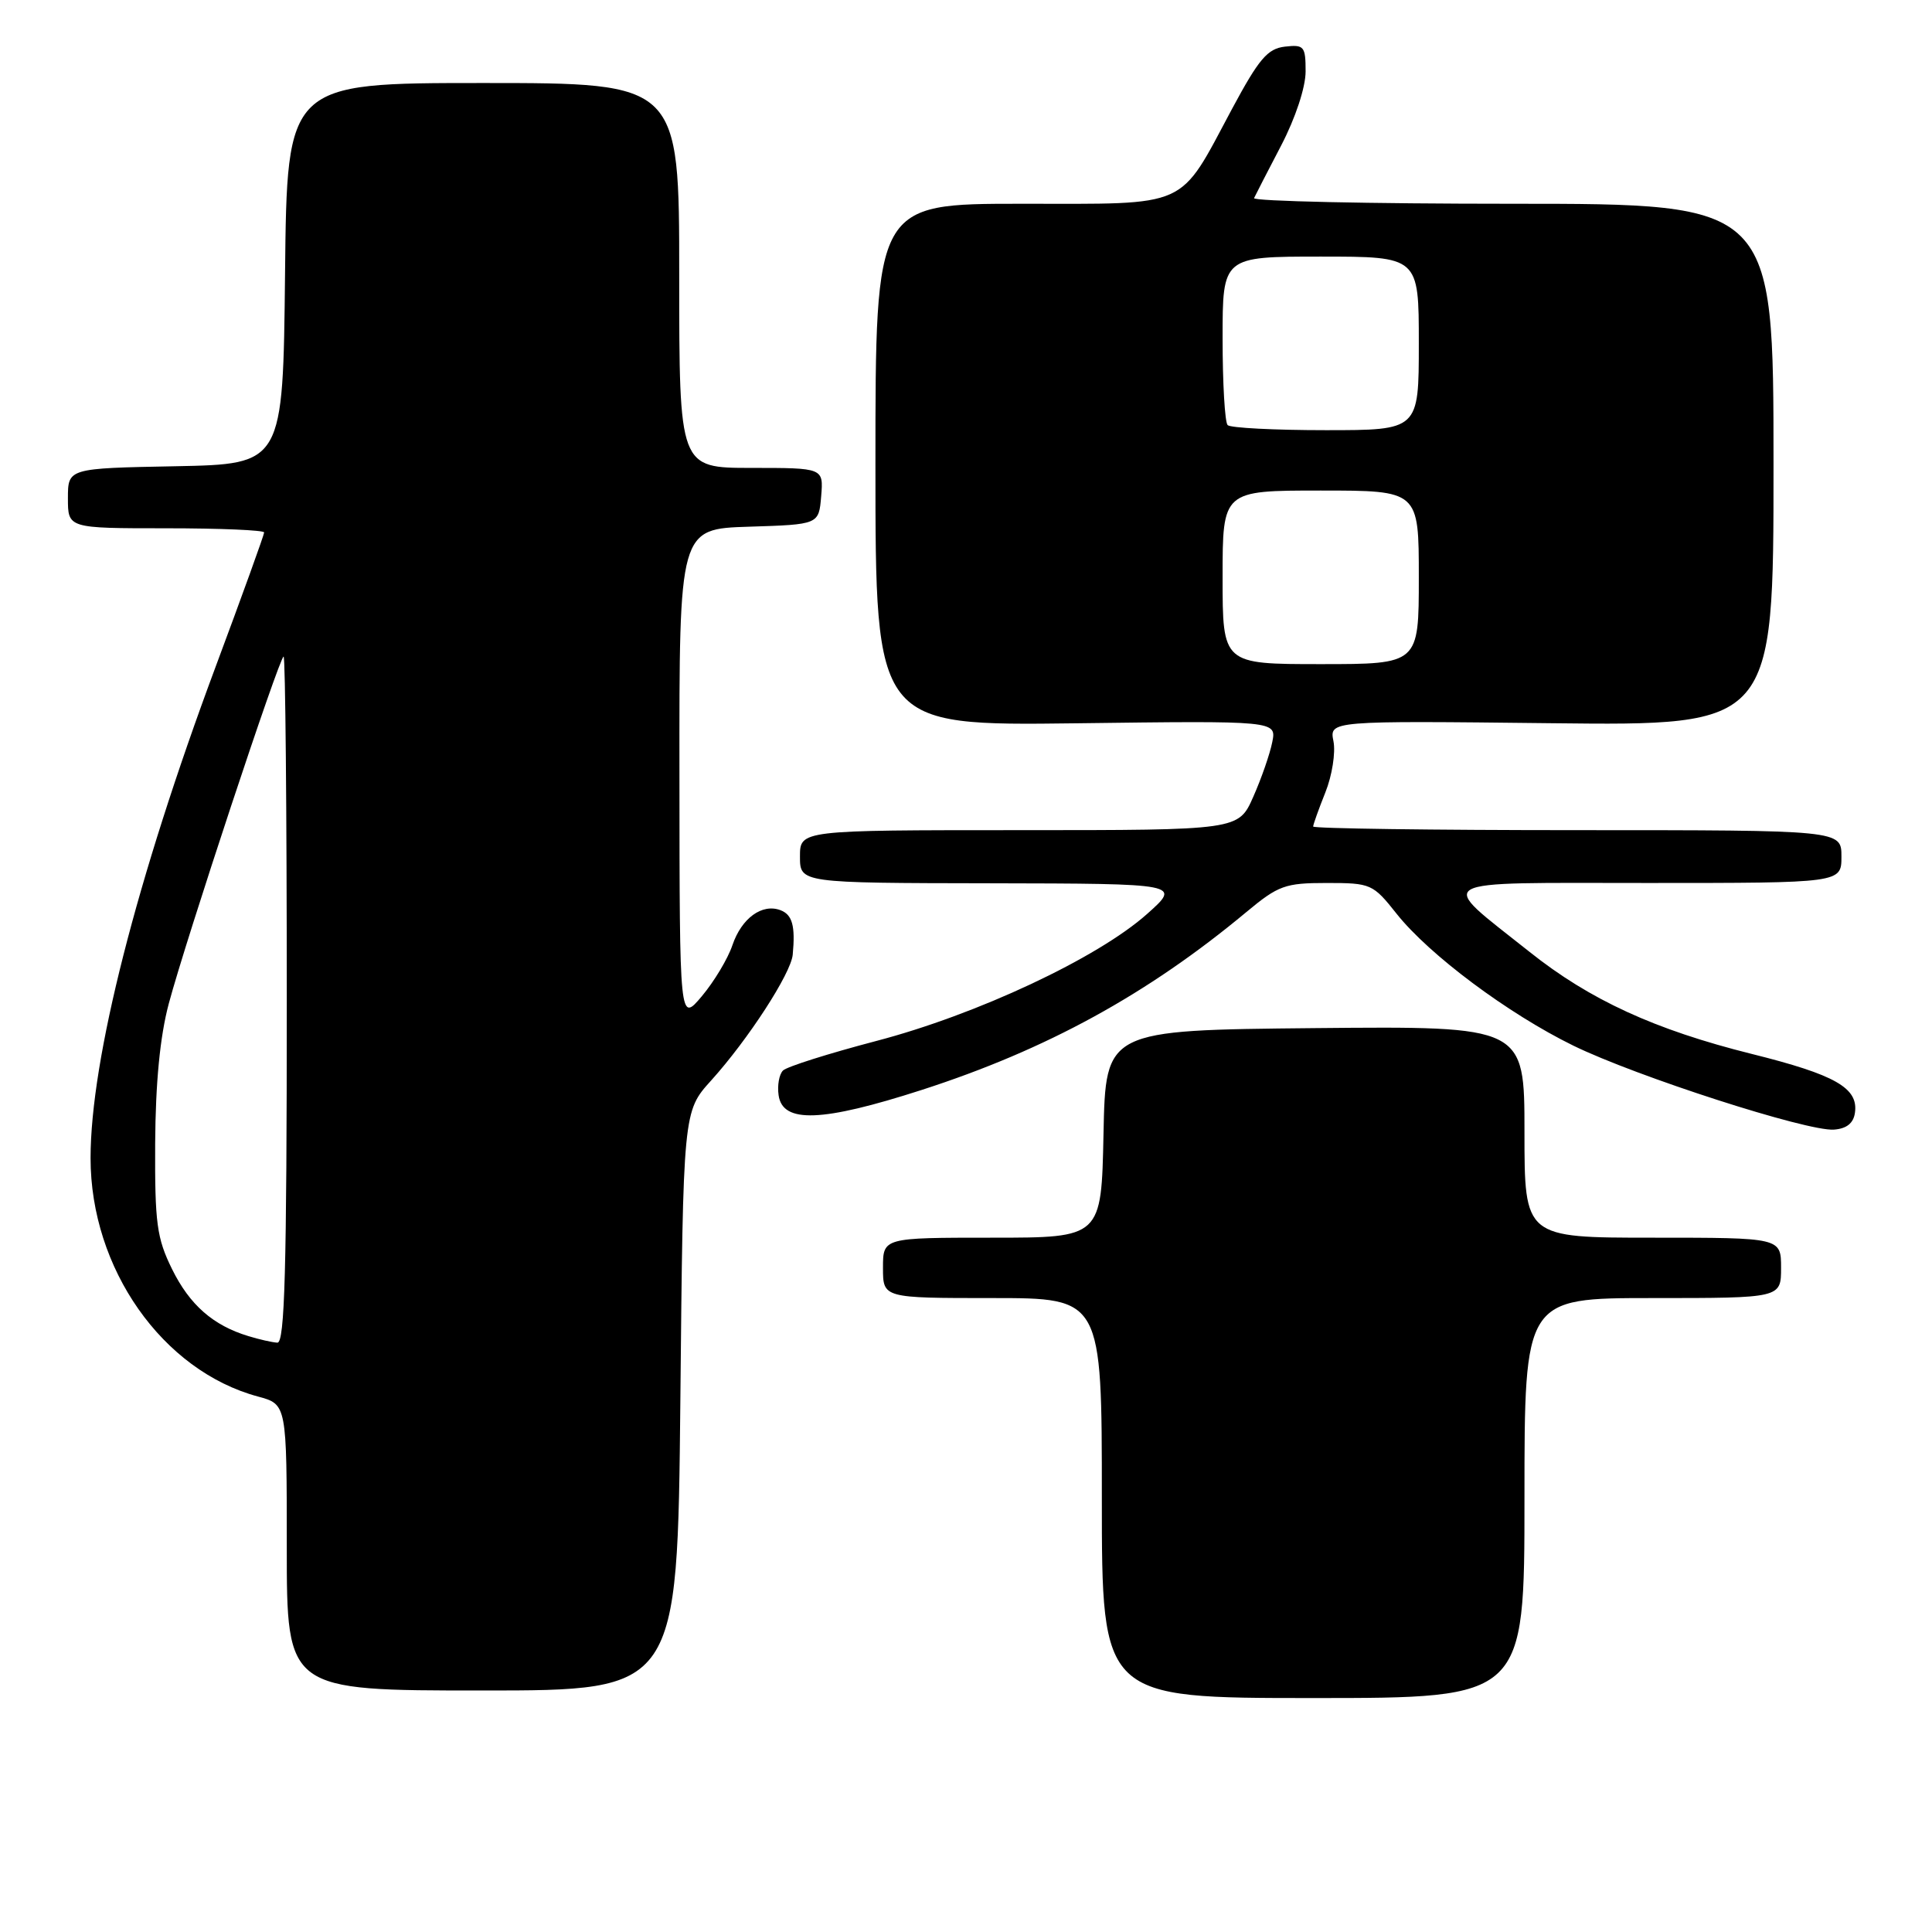 <?xml version="1.0" encoding="UTF-8" standalone="no"?>
<!DOCTYPE svg PUBLIC "-//W3C//DTD SVG 1.1//EN" "http://www.w3.org/Graphics/SVG/1.1/DTD/svg11.dtd" >
<svg xmlns="http://www.w3.org/2000/svg" xmlns:xlink="http://www.w3.org/1999/xlink" version="1.1" viewBox="0 0 256 256">
 <g >
 <path fill="currentColor"
d=" M 202.00 198.50 C 202.00 172.00 202.00 172.00 219.00 172.00 C 236.00 172.00 236.00 172.00 236.00 168.00 C 236.00 164.00 236.00 164.00 219.00 164.00 C 202.00 164.00 202.00 164.00 202.00 149.98 C 202.00 135.97 202.00 135.97 174.25 136.23 C 146.50 136.50 146.50 136.50 146.22 150.25 C 145.94 164.00 145.94 164.00 131.47 164.00 C 117.00 164.00 117.00 164.00 117.00 168.00 C 117.00 172.00 117.00 172.00 131.50 172.00 C 146.00 172.00 146.00 172.00 146.00 198.50 C 146.00 225.00 146.00 225.00 174.00 225.00 C 202.00 225.00 202.00 225.00 202.00 198.50 Z  M 90.15 185.64 C 90.52 147.27 90.52 147.27 94.23 143.17 C 99.14 137.73 104.81 128.99 105.04 126.50 C 105.40 122.69 104.99 121.21 103.43 120.61 C 100.99 119.68 98.27 121.65 97.05 125.24 C 96.45 127.03 94.62 130.07 93.00 132.00 C 90.05 135.50 90.05 135.50 90.03 102.79 C 90.00 70.08 90.00 70.08 99.25 69.79 C 108.50 69.50 108.50 69.50 108.81 65.75 C 109.12 62.00 109.12 62.00 99.56 62.00 C 90.00 62.00 90.00 62.00 90.00 36.50 C 90.00 11.00 90.00 11.00 64.02 11.00 C 38.03 11.00 38.03 11.00 37.77 36.25 C 37.50 61.50 37.50 61.50 23.25 61.78 C 9.00 62.05 9.00 62.05 9.00 66.03 C 9.00 70.00 9.00 70.00 22.00 70.00 C 29.15 70.00 35.00 70.25 35.00 70.55 C 35.00 70.85 32.11 78.86 28.57 88.35 C 18.10 116.44 12.00 140.41 12.00 153.45 C 12.00 168.09 21.52 181.64 34.19 185.05 C 38.00 186.08 38.00 186.08 38.00 205.04 C 38.00 224.00 38.00 224.00 63.89 224.00 C 89.77 224.00 89.77 224.00 90.15 185.64 Z  M 245.79 147.44 C 246.26 144.16 243.19 142.41 232.11 139.65 C 219.28 136.45 210.65 132.49 202.65 126.11 C 190.28 116.27 189.01 117.00 218.35 117.00 C 244.00 117.00 244.00 117.00 244.00 113.50 C 244.00 110.00 244.00 110.00 209.00 110.00 C 189.75 110.00 174.00 109.78 174.00 109.52 C 174.00 109.26 174.73 107.22 175.62 104.99 C 176.51 102.77 176.99 99.72 176.69 98.22 C 176.15 95.50 176.15 95.50 205.57 95.83 C 235.00 96.16 235.00 96.16 235.00 61.58 C 235.00 27.00 235.00 27.00 200.42 27.00 C 181.40 27.00 165.99 26.66 166.17 26.25 C 166.36 25.84 167.97 22.70 169.76 19.28 C 171.66 15.63 173.00 11.57 173.00 9.46 C 173.00 6.13 172.80 5.89 170.25 6.18 C 167.95 6.45 166.81 7.80 163.25 14.43 C 156.10 27.79 157.85 27.00 135.33 27.00 C 116.00 27.00 116.00 27.00 116.00 61.59 C 116.00 96.17 116.00 96.17 142.58 95.84 C 169.15 95.50 169.15 95.50 168.58 98.34 C 168.27 99.90 167.14 103.16 166.06 105.59 C 164.11 110.00 164.11 110.00 135.06 110.00 C 106.00 110.00 106.00 110.00 106.00 113.50 C 106.00 117.00 106.00 117.00 131.25 117.04 C 156.50 117.09 156.50 117.09 152.00 121.10 C 145.46 126.94 129.44 134.45 116.09 137.94 C 109.81 139.59 104.26 141.34 103.75 141.85 C 103.24 142.36 102.98 143.83 103.17 145.13 C 103.70 148.88 108.92 148.68 122.11 144.43 C 138.66 139.09 152.06 131.75 165.14 120.86 C 169.39 117.32 170.28 117.00 175.80 117.00 C 181.66 117.00 181.92 117.12 185.06 121.08 C 189.37 126.51 199.83 134.32 208.47 138.55 C 216.82 142.63 239.45 149.93 243.00 149.68 C 244.69 149.56 245.60 148.83 245.79 147.44 Z  M 32.91 177.04 C 28.24 175.63 25.13 172.90 22.80 168.17 C 20.77 164.05 20.51 162.08 20.56 151.50 C 20.61 143.47 21.20 137.35 22.36 133.00 C 24.61 124.56 37.04 87.00 37.58 87.00 C 37.81 87.00 38.00 107.47 38.00 132.50 C 38.00 168.28 37.73 177.98 36.75 177.91 C 36.06 177.87 34.34 177.48 32.91 177.04 Z  M 162.00 76.50 C 162.00 65.00 162.00 65.00 175.00 65.00 C 188.00 65.00 188.00 65.00 188.00 76.50 C 188.00 88.00 188.00 88.00 175.00 88.00 C 162.00 88.00 162.00 88.00 162.00 76.50 Z  M 162.67 56.33 C 162.30 55.97 162.00 50.79 162.00 44.83 C 162.00 34.00 162.00 34.00 175.00 34.00 C 188.00 34.00 188.00 34.00 188.00 45.50 C 188.00 57.00 188.00 57.00 175.67 57.00 C 168.88 57.00 163.03 56.70 162.67 56.33 Z "/>
</g>
</svg>